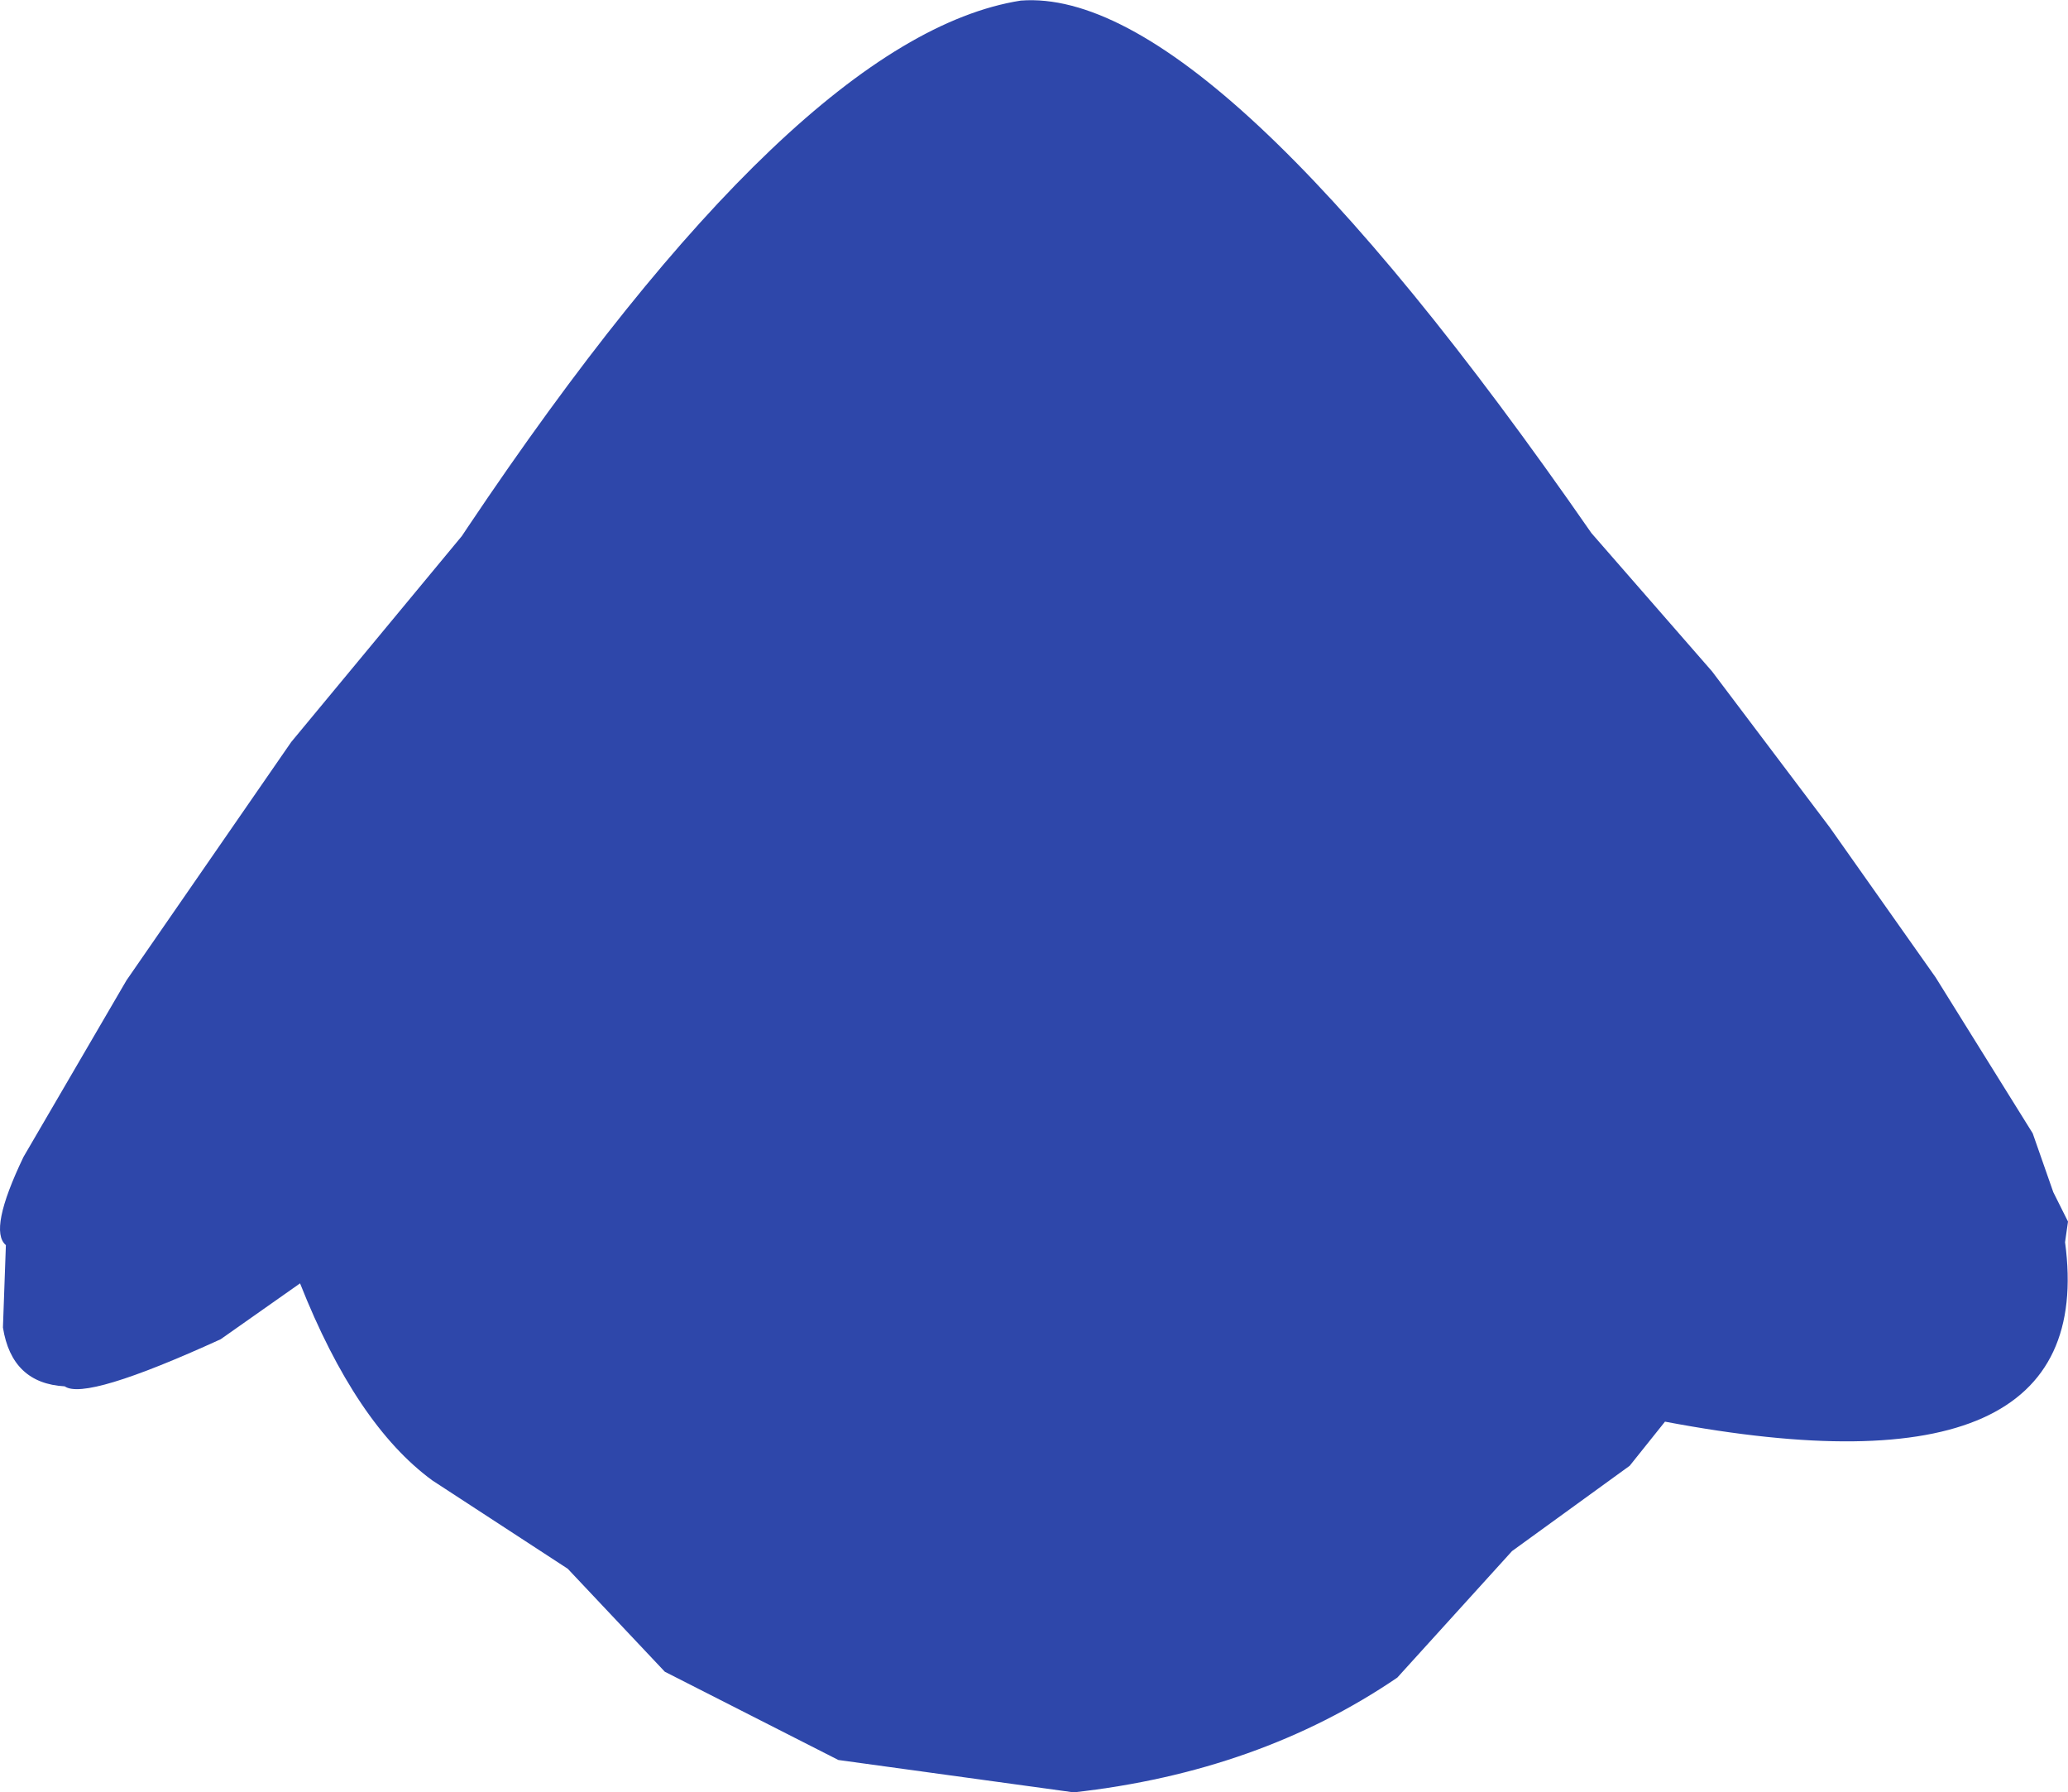 <?xml version="1.0" encoding="UTF-8" standalone="no"?>
<svg xmlns:ffdec="https://www.free-decompiler.com/flash" xmlns:xlink="http://www.w3.org/1999/xlink" ffdec:objectType="shape" height="152.3px" width="175.75px" xmlns="http://www.w3.org/2000/svg">
  <g transform="matrix(1.0, 0.0, 0.0, 1.0, 87.75, 65.05)">
    <path d="M57.75 -8.0 L67.75 5.25 76.75 18.0 85.0 31.25 86.75 36.25 88.0 38.75 87.75 40.5 Q90.75 62.75 53.75 55.75 L50.75 59.5 40.75 66.75 31.0 77.5 Q19.25 85.5 3.5 87.25 L-16.5 84.5 -31.25 77.0 -39.5 68.25 -51.0 60.75 Q-57.5 56.0 -62.25 44.0 L-69.0 48.75 Q-80.5 54.0 -82.25 52.75 -86.75 52.5 -87.5 47.75 L-87.25 40.75 Q-88.75 39.5 -85.75 33.25 L-77.0 18.25 -63.0 -2.0 -48.5 -19.5 -48.0 -20.25 Q-20.0 -62.0 -1.0 -65.0 15.25 -66.25 47.5 -19.75 L57.75 -8.0" fill="#2e47aa" fill-rule="evenodd" stroke="none"/>
  </g>
</svg>
